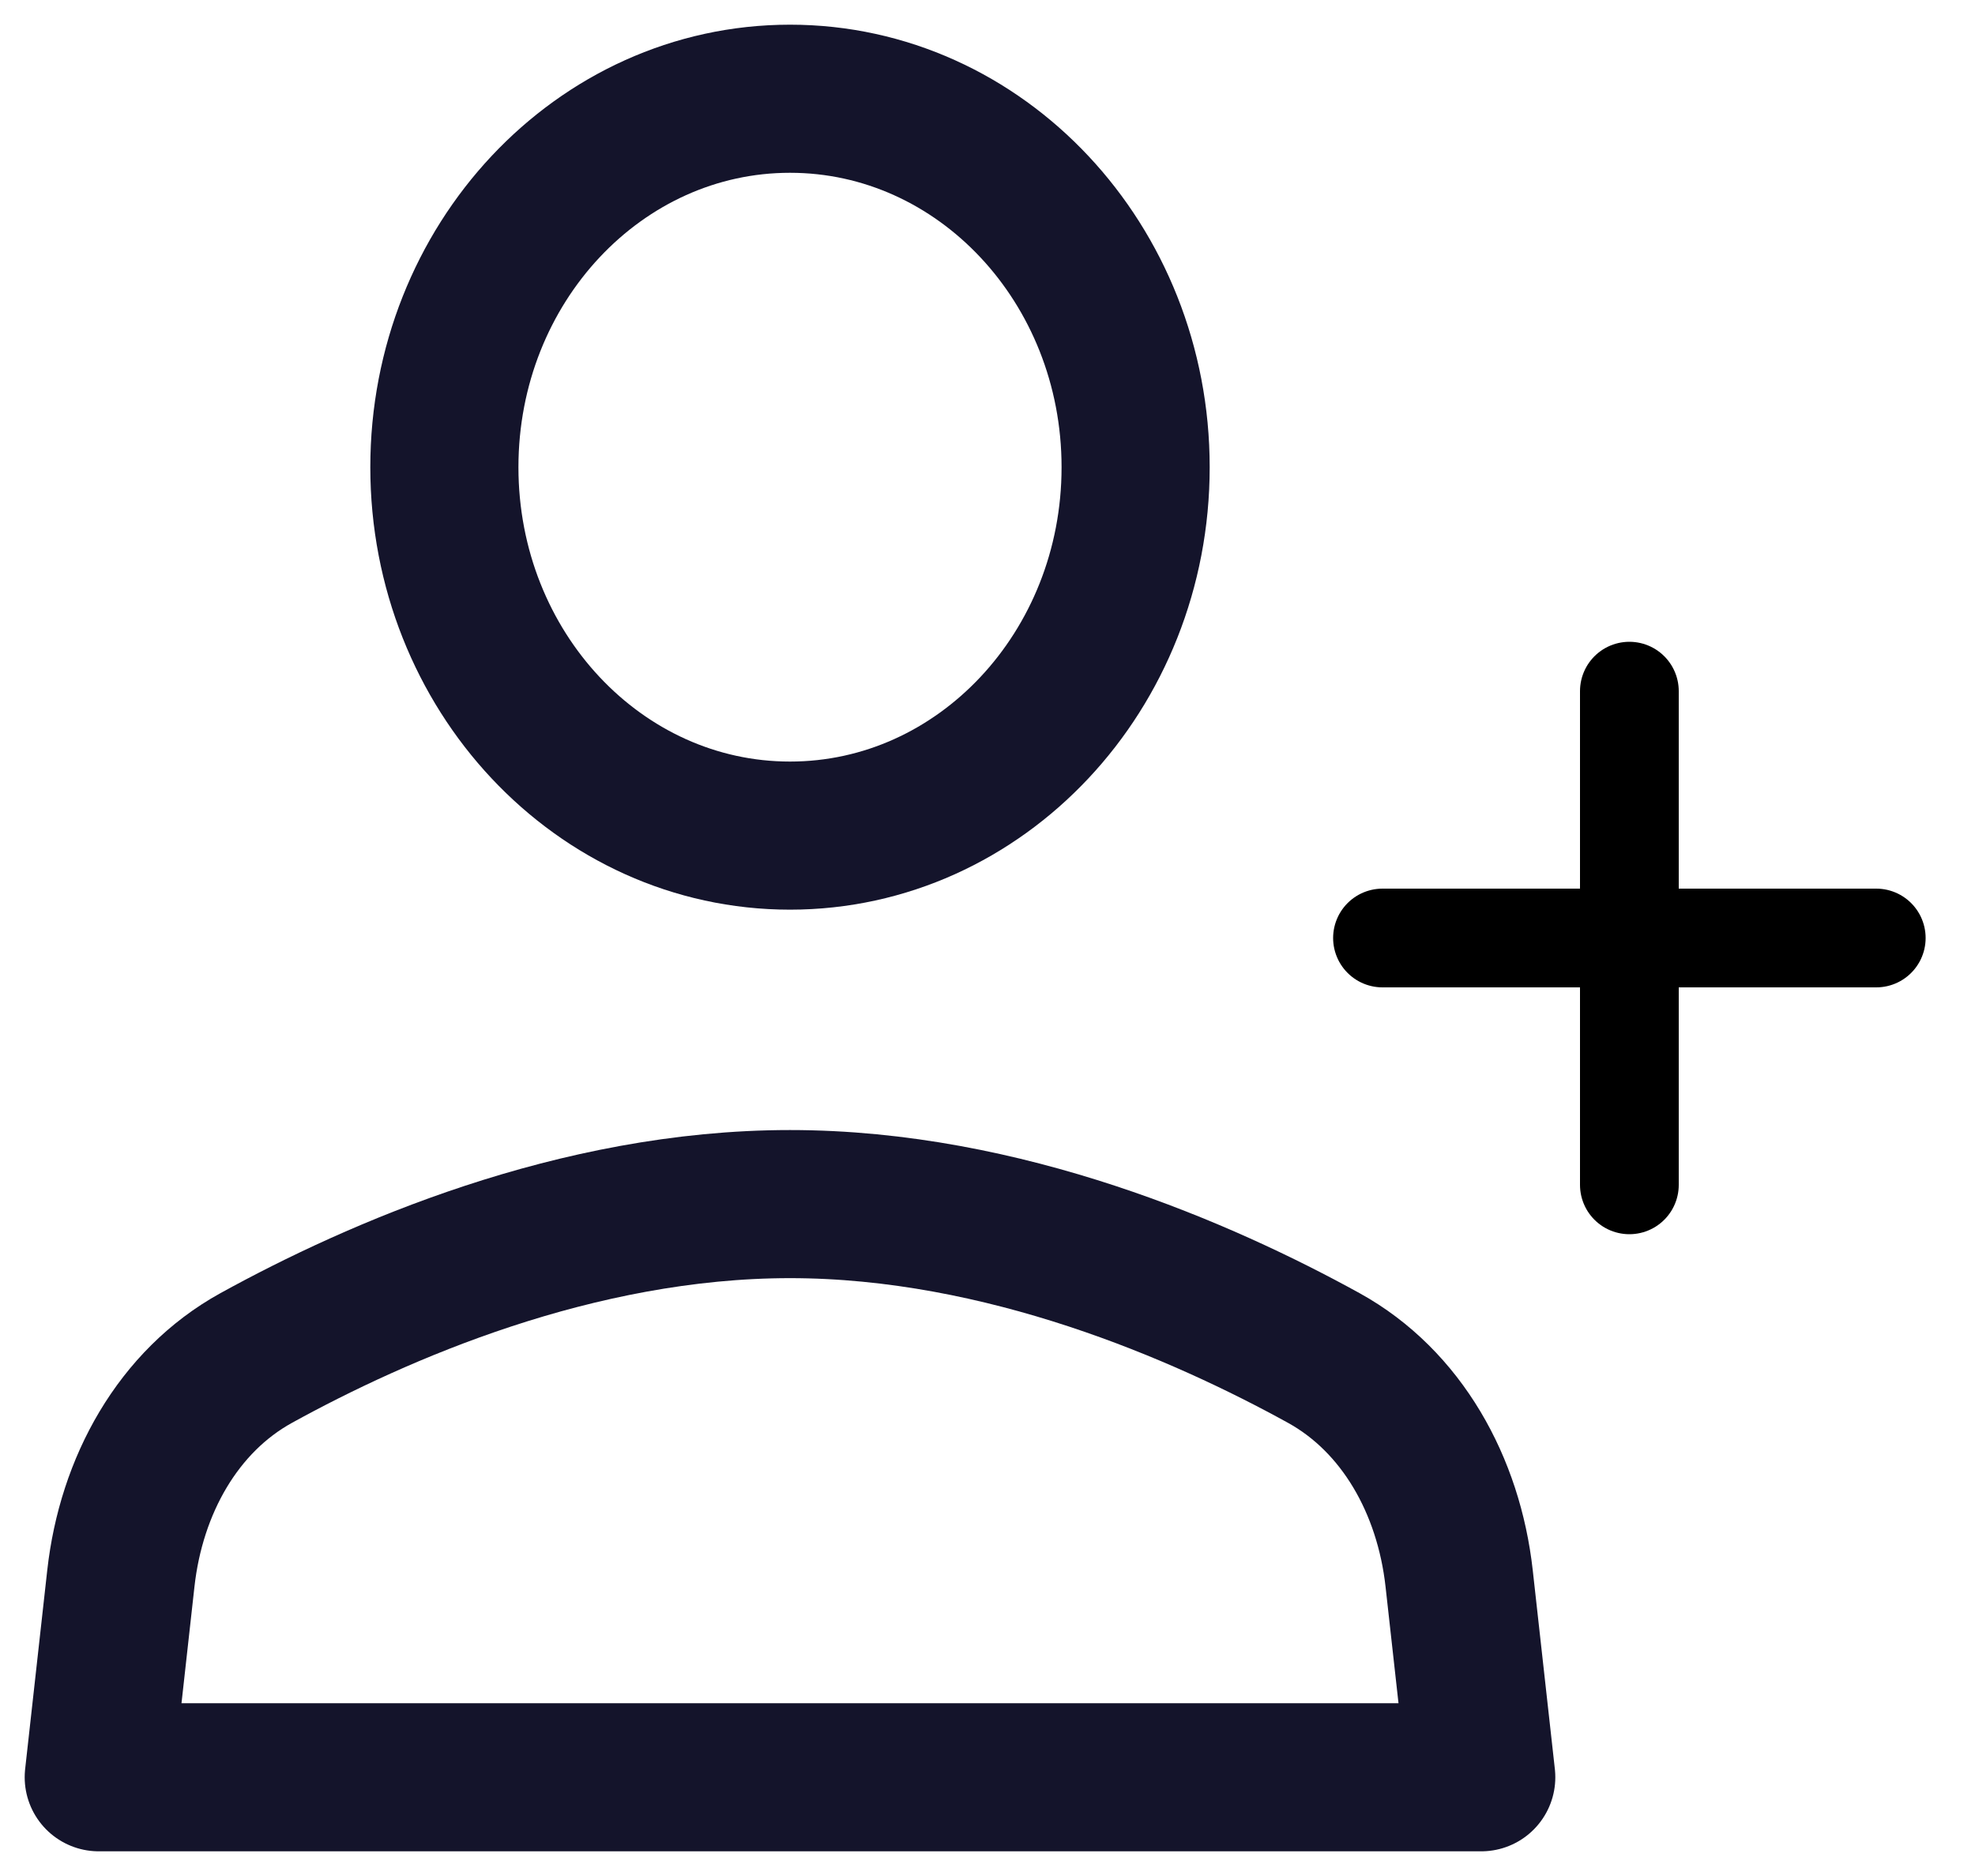 <svg width="20" height="19" viewBox="0 0 20 19" fill="none" xmlns="http://www.w3.org/2000/svg">
<path d="M13.406 13.754C12.183 13.08 10.166 12.195 8 12.195C5.834 12.195 3.817 13.08 2.594 13.754C1.804 14.19 1.329 15.044 1.224 15.985L1 18H15L14.776 15.985C14.671 15.044 14.195 14.19 13.406 13.754Z" stroke="#14142B" stroke-width="1.5" stroke-linecap="round" stroke-linejoin="round"/>
<path d="M8 8.463C9.933 8.463 11.5 6.793 11.5 4.732C11.5 2.671 9.933 1 8 1C6.067 1 4.5 2.671 4.5 4.732C4.5 6.793 6.067 8.463 8 8.463Z" stroke="#14142B" stroke-width="1.5" stroke-linecap="round" stroke-linejoin="round"/>
<path d="M14 9.5H19" stroke="black" stroke-linecap="round"/>
<path d="M16.5 7L16.5 12" stroke="black" stroke-linecap="round"/>
</svg>
